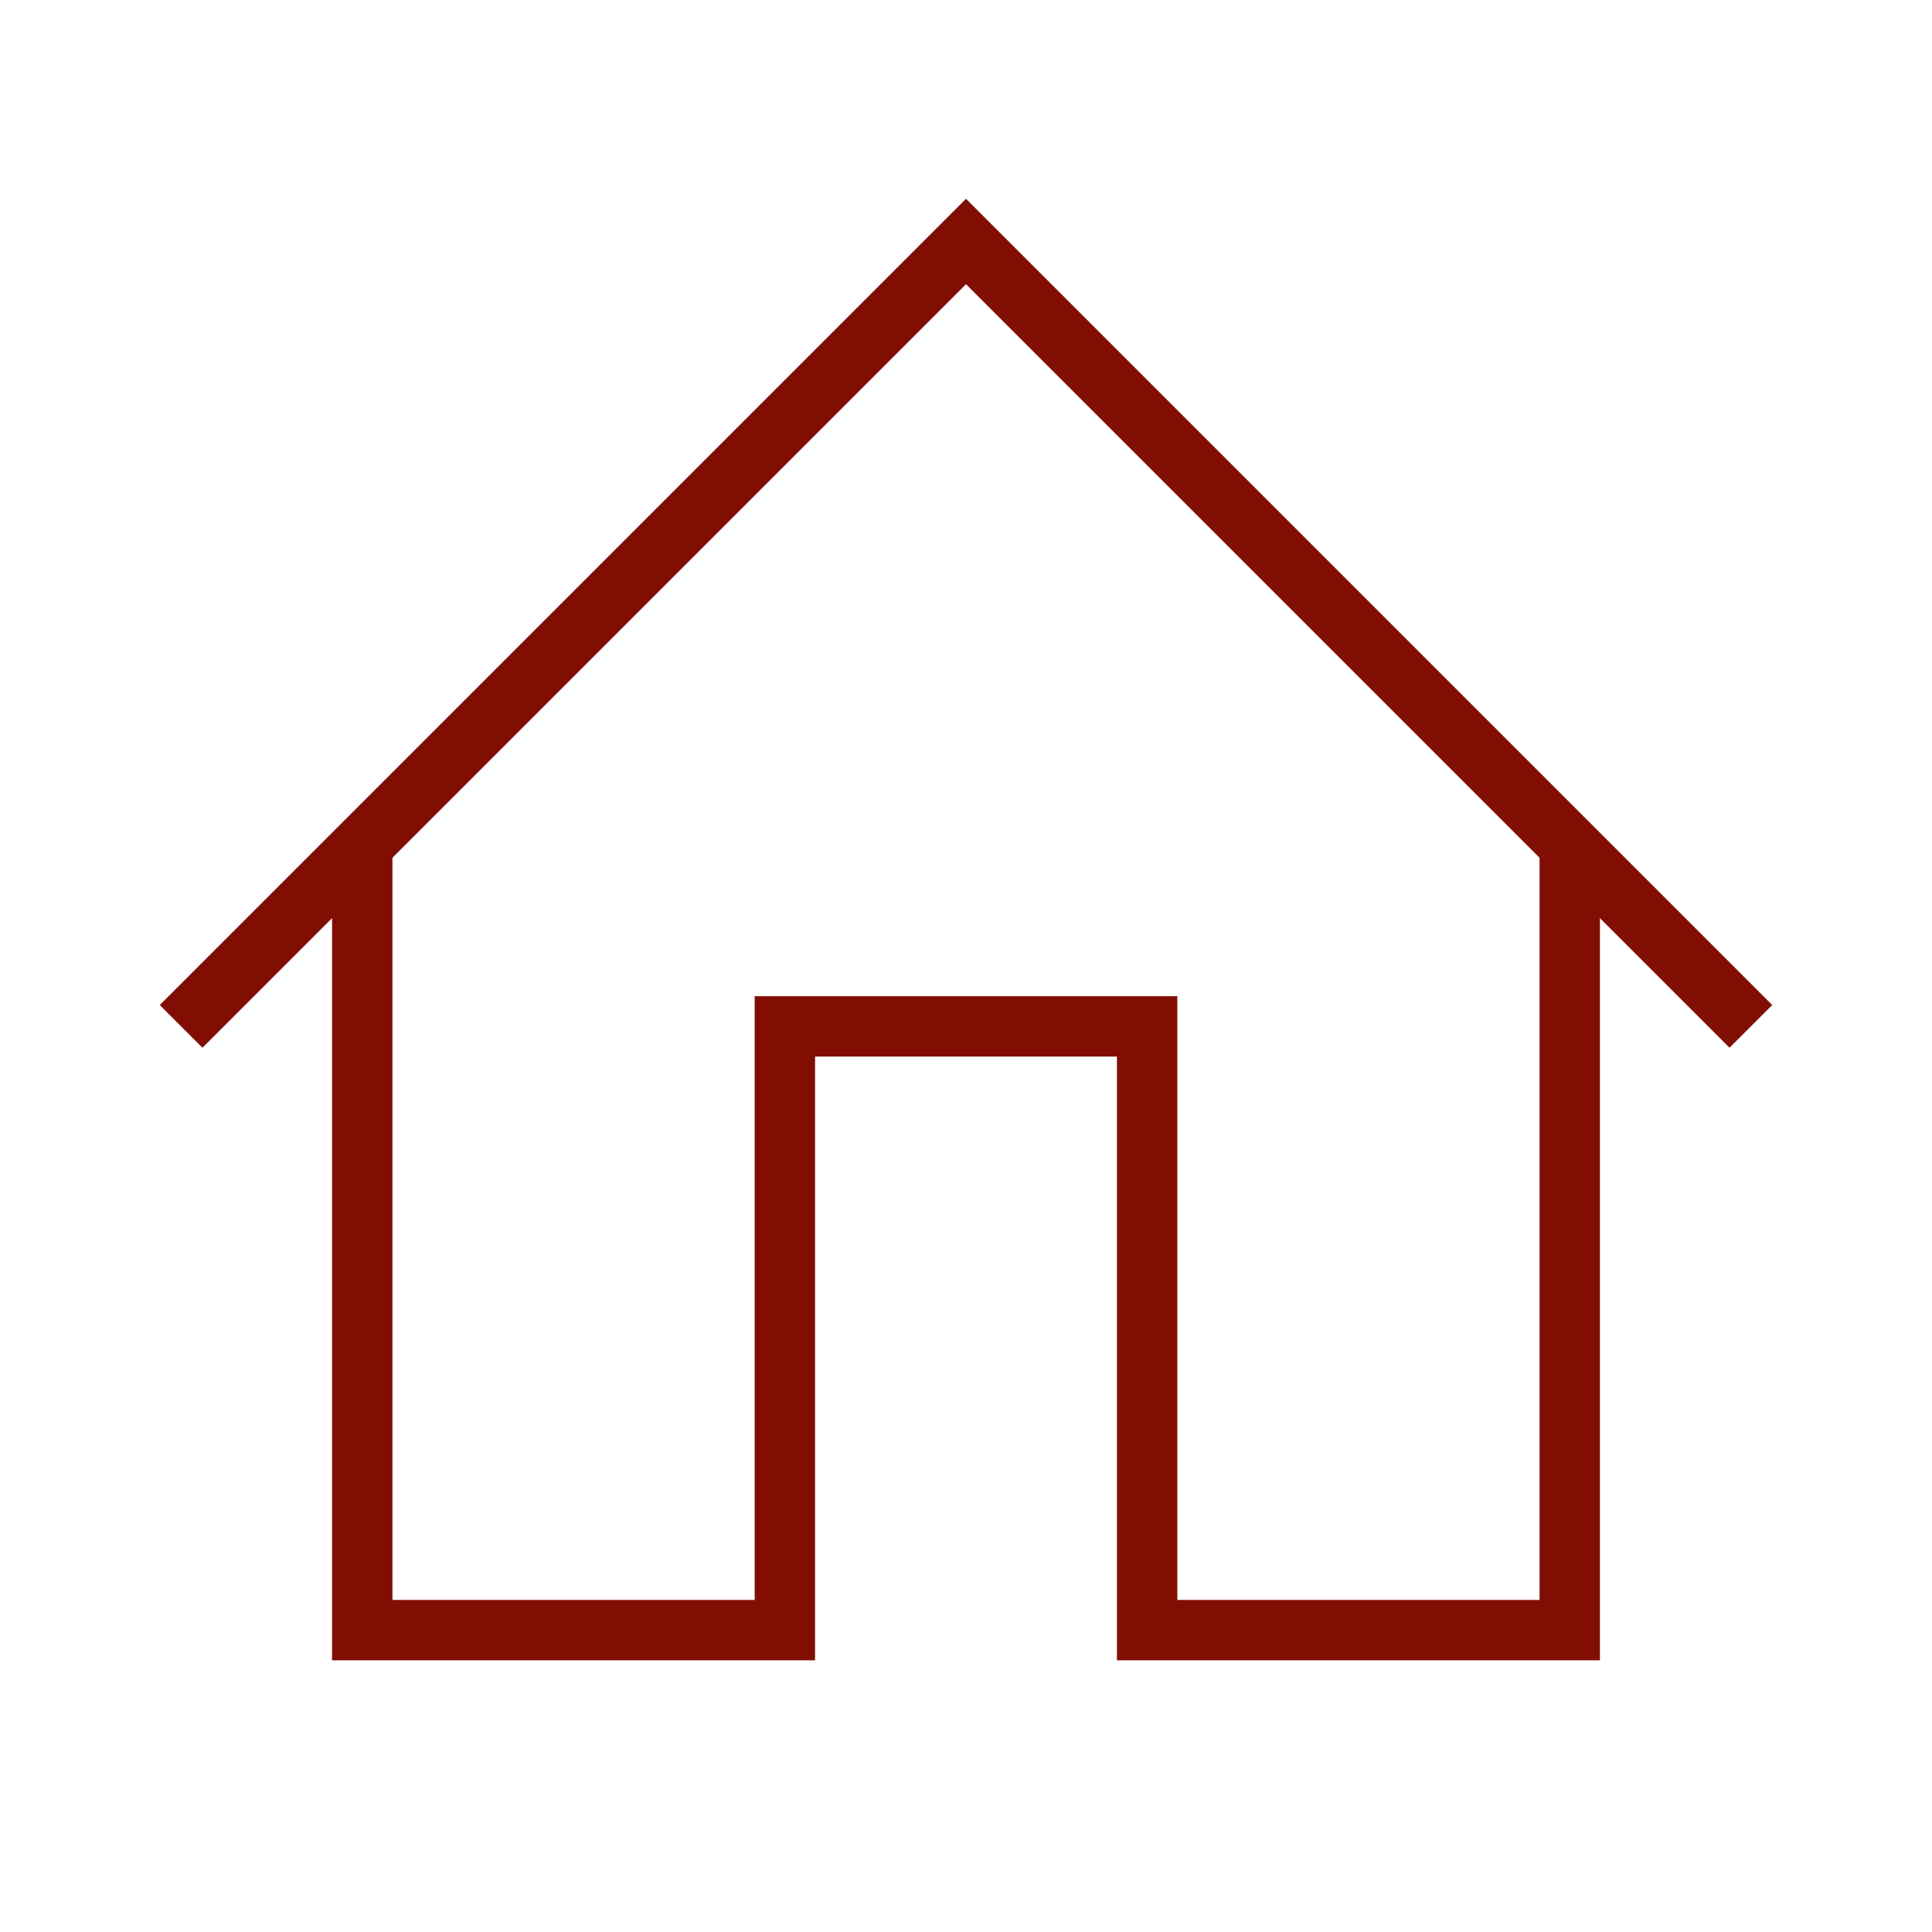  <svg
          fill="#820D03"
          xmlns="http://www.w3.org/2000/svg"
          viewBox="0 0 32 32"
          width="40px"
          height="40px"
        >
          <path
            fill="none"
            stroke="#820D03"
            strokeMiterlimit="10"
            strokeWidth="2"
            d="M3 17L16 4 29 17"
          />
          <path
            fill="none"
            stroke="#820D03"
            strokeMiterlimit="10"
            strokeWidth="2"
            d="M6 14L6 27 13 27 13 17 19 17 19 27 26 27 26 14"
          />
        </svg>